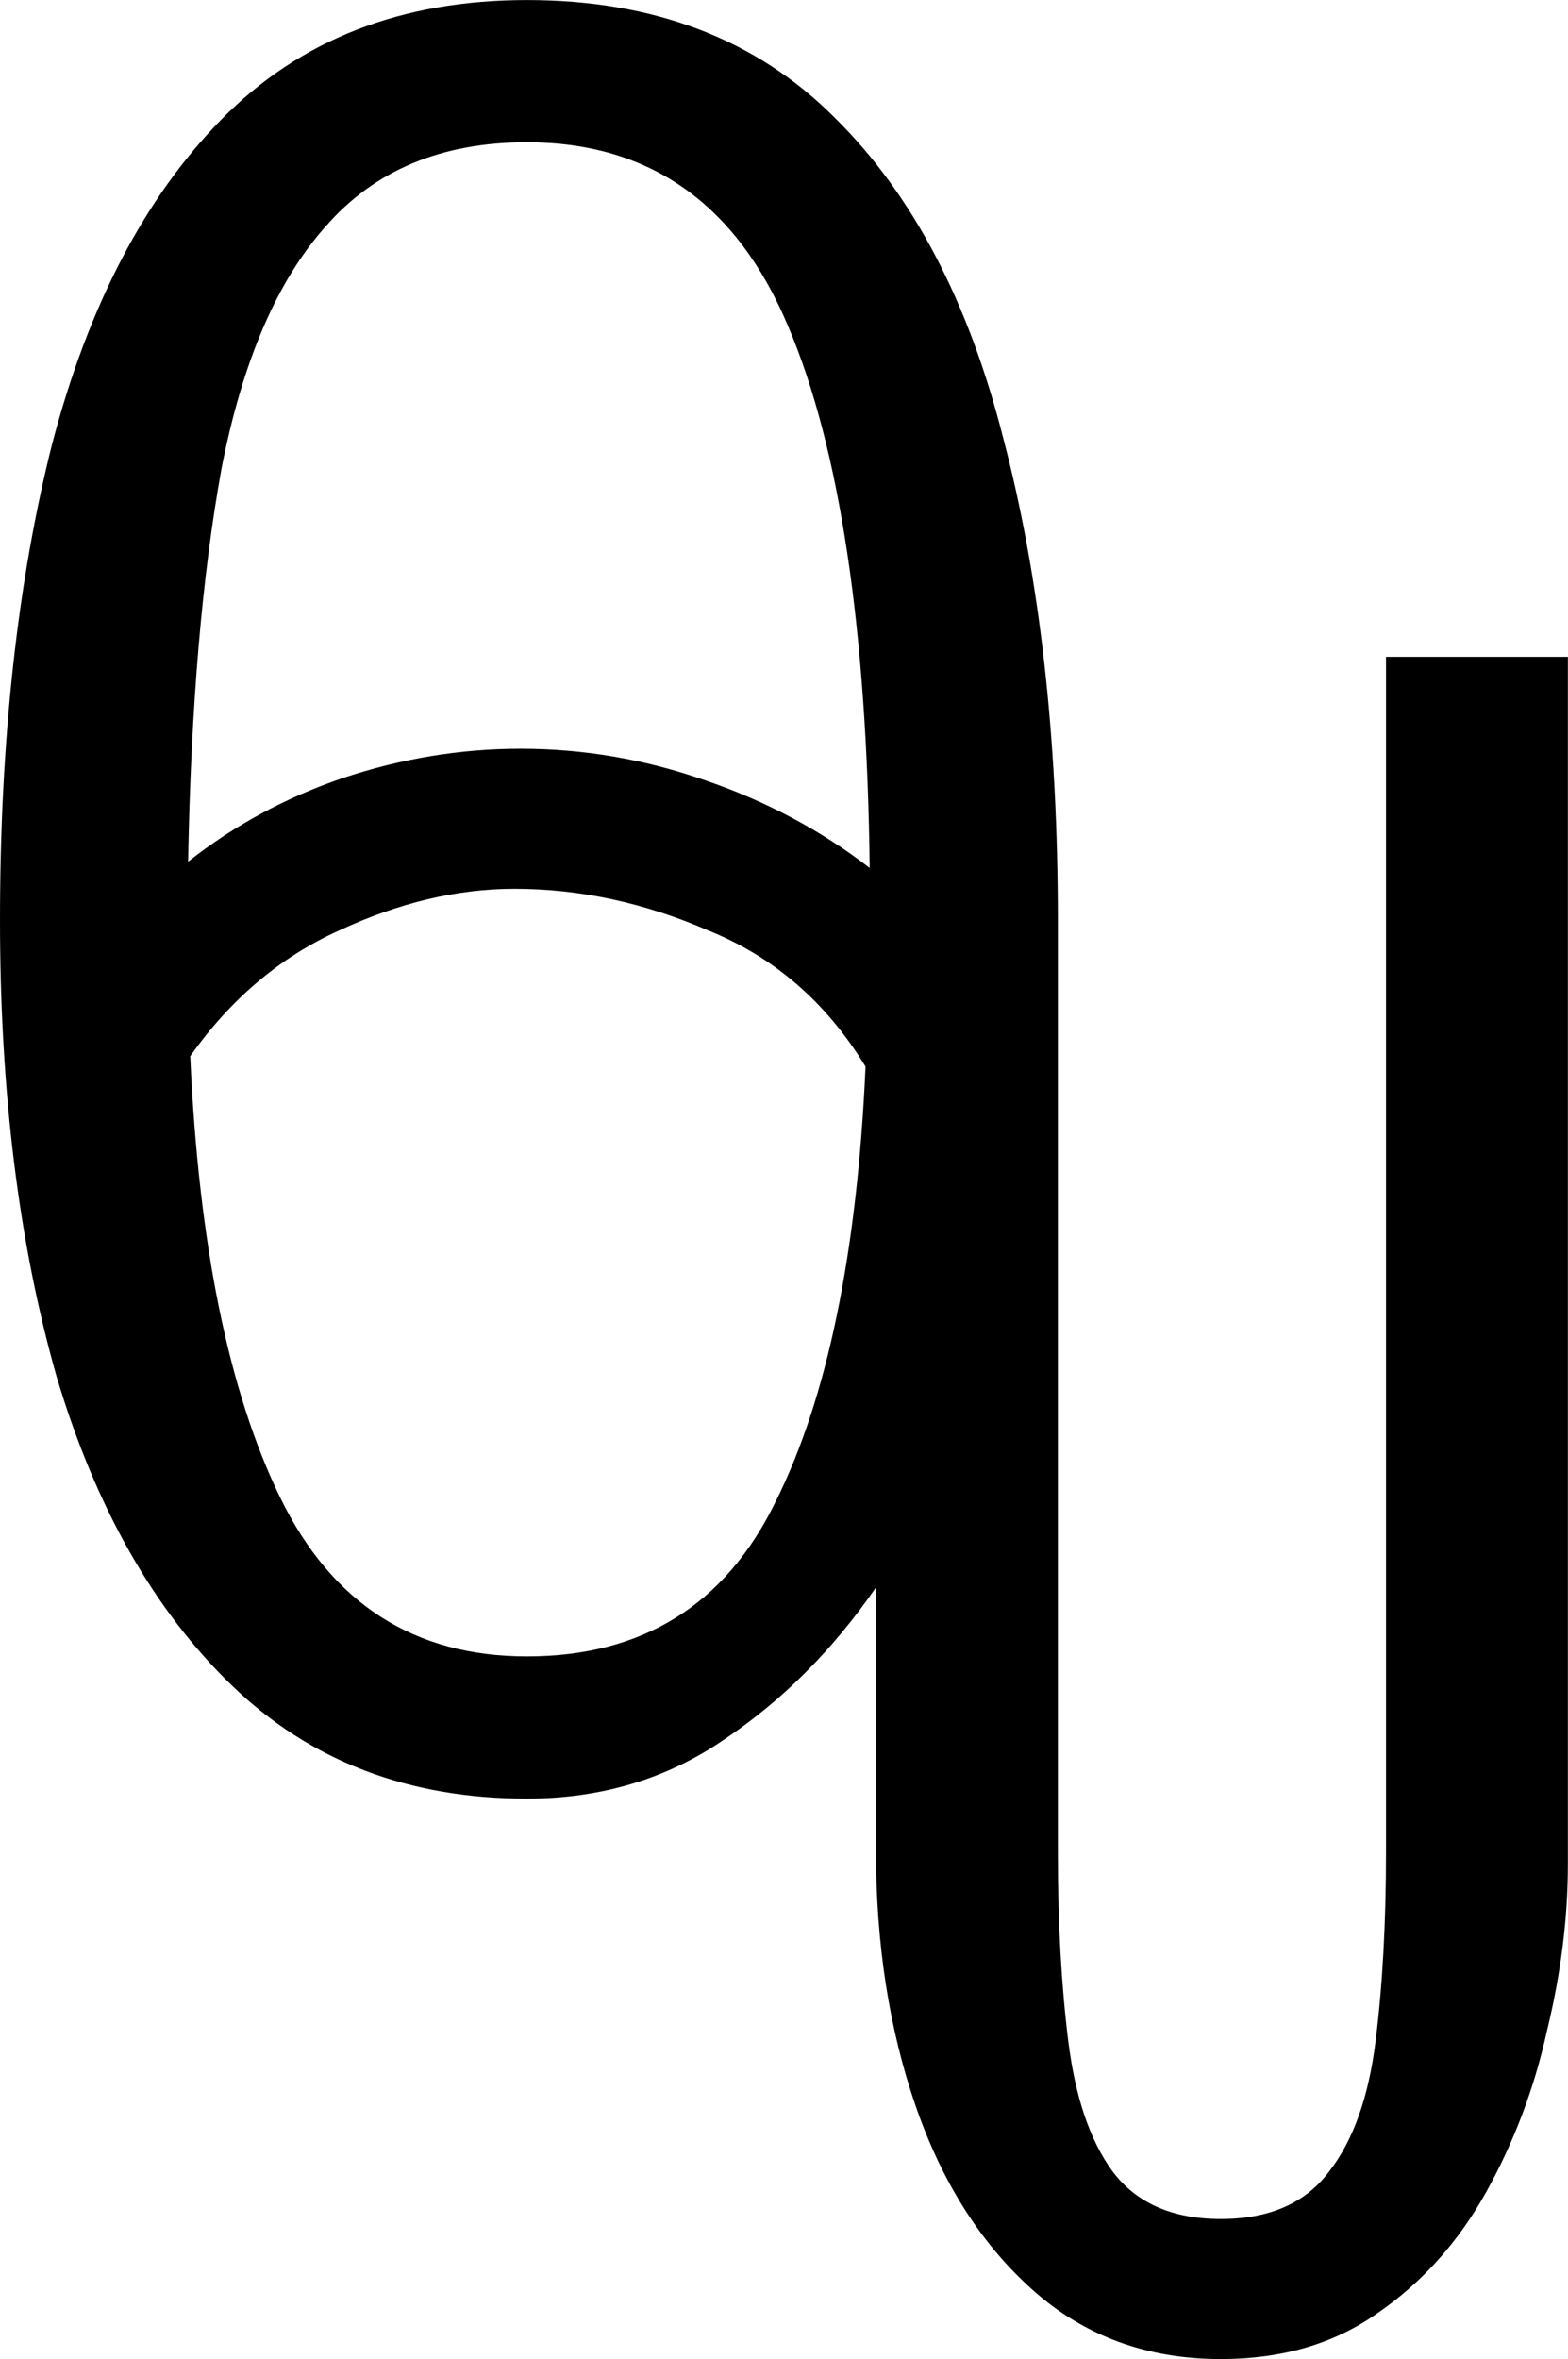 <svg width="26.458mm" height="39.793mm" version="1.1" viewBox="0 0 26.458 39.793" xmlns="http://www.w3.org/2000/svg">
 <g transform="translate(-19.606 -35.564)" stroke-width=".265" aria-label="ᧀ">
  <path d="m40.208 75.358q-1.87 0-3.175-1.164-1.305-1.164-1.976-3.104-0.67-1.94-0.67-4.304v-4.445q-1.094 1.587-2.575 2.575-1.446 0.988-3.316 0.988-2.999 0-4.974-1.905-1.976-1.905-2.963-5.221-0.953-3.351-0.953-7.691 0-4.551 0.882-8.043 0.917-3.493 2.857-5.468 1.976-2.011 5.151-2.011 3.21 0 5.186 1.976 1.976 1.94 2.857 5.433 0.917 3.493 0.917 8.114v15.734q0 1.764 0.176 3.175 0.176 1.411 0.741 2.187 0.6 0.811 1.834 0.811 1.235 0 1.834-0.811 0.6-0.776 0.776-2.187 0.176-1.411 0.176-3.175v-20.179h3.069v20.355q0 1.376-0.353 2.822-0.318 1.446-1.023 2.716-0.706 1.27-1.834 2.046-1.094 0.776-2.646 0.776zm-5.927-25.153q-0.071-6.068-1.376-9.137-1.305-3.104-4.41-3.104-2.152 0-3.387 1.411-1.235 1.376-1.764 4.092-0.494 2.716-0.564 6.632 1.164-0.917 2.611-1.411 1.482-0.494 2.999-0.494 1.587 0 3.104 0.529 1.552 0.529 2.787 1.482zm-5.785 13.3q2.928 0 4.198-2.611 1.305-2.611 1.517-7.338-0.988-1.623-2.646-2.293-1.623-0.706-3.281-0.706-1.446 0-2.963 0.706-1.482 0.67-2.505 2.117 0.212 4.763 1.517 7.444t4.163 2.681z"/>
 </g>
</svg>
